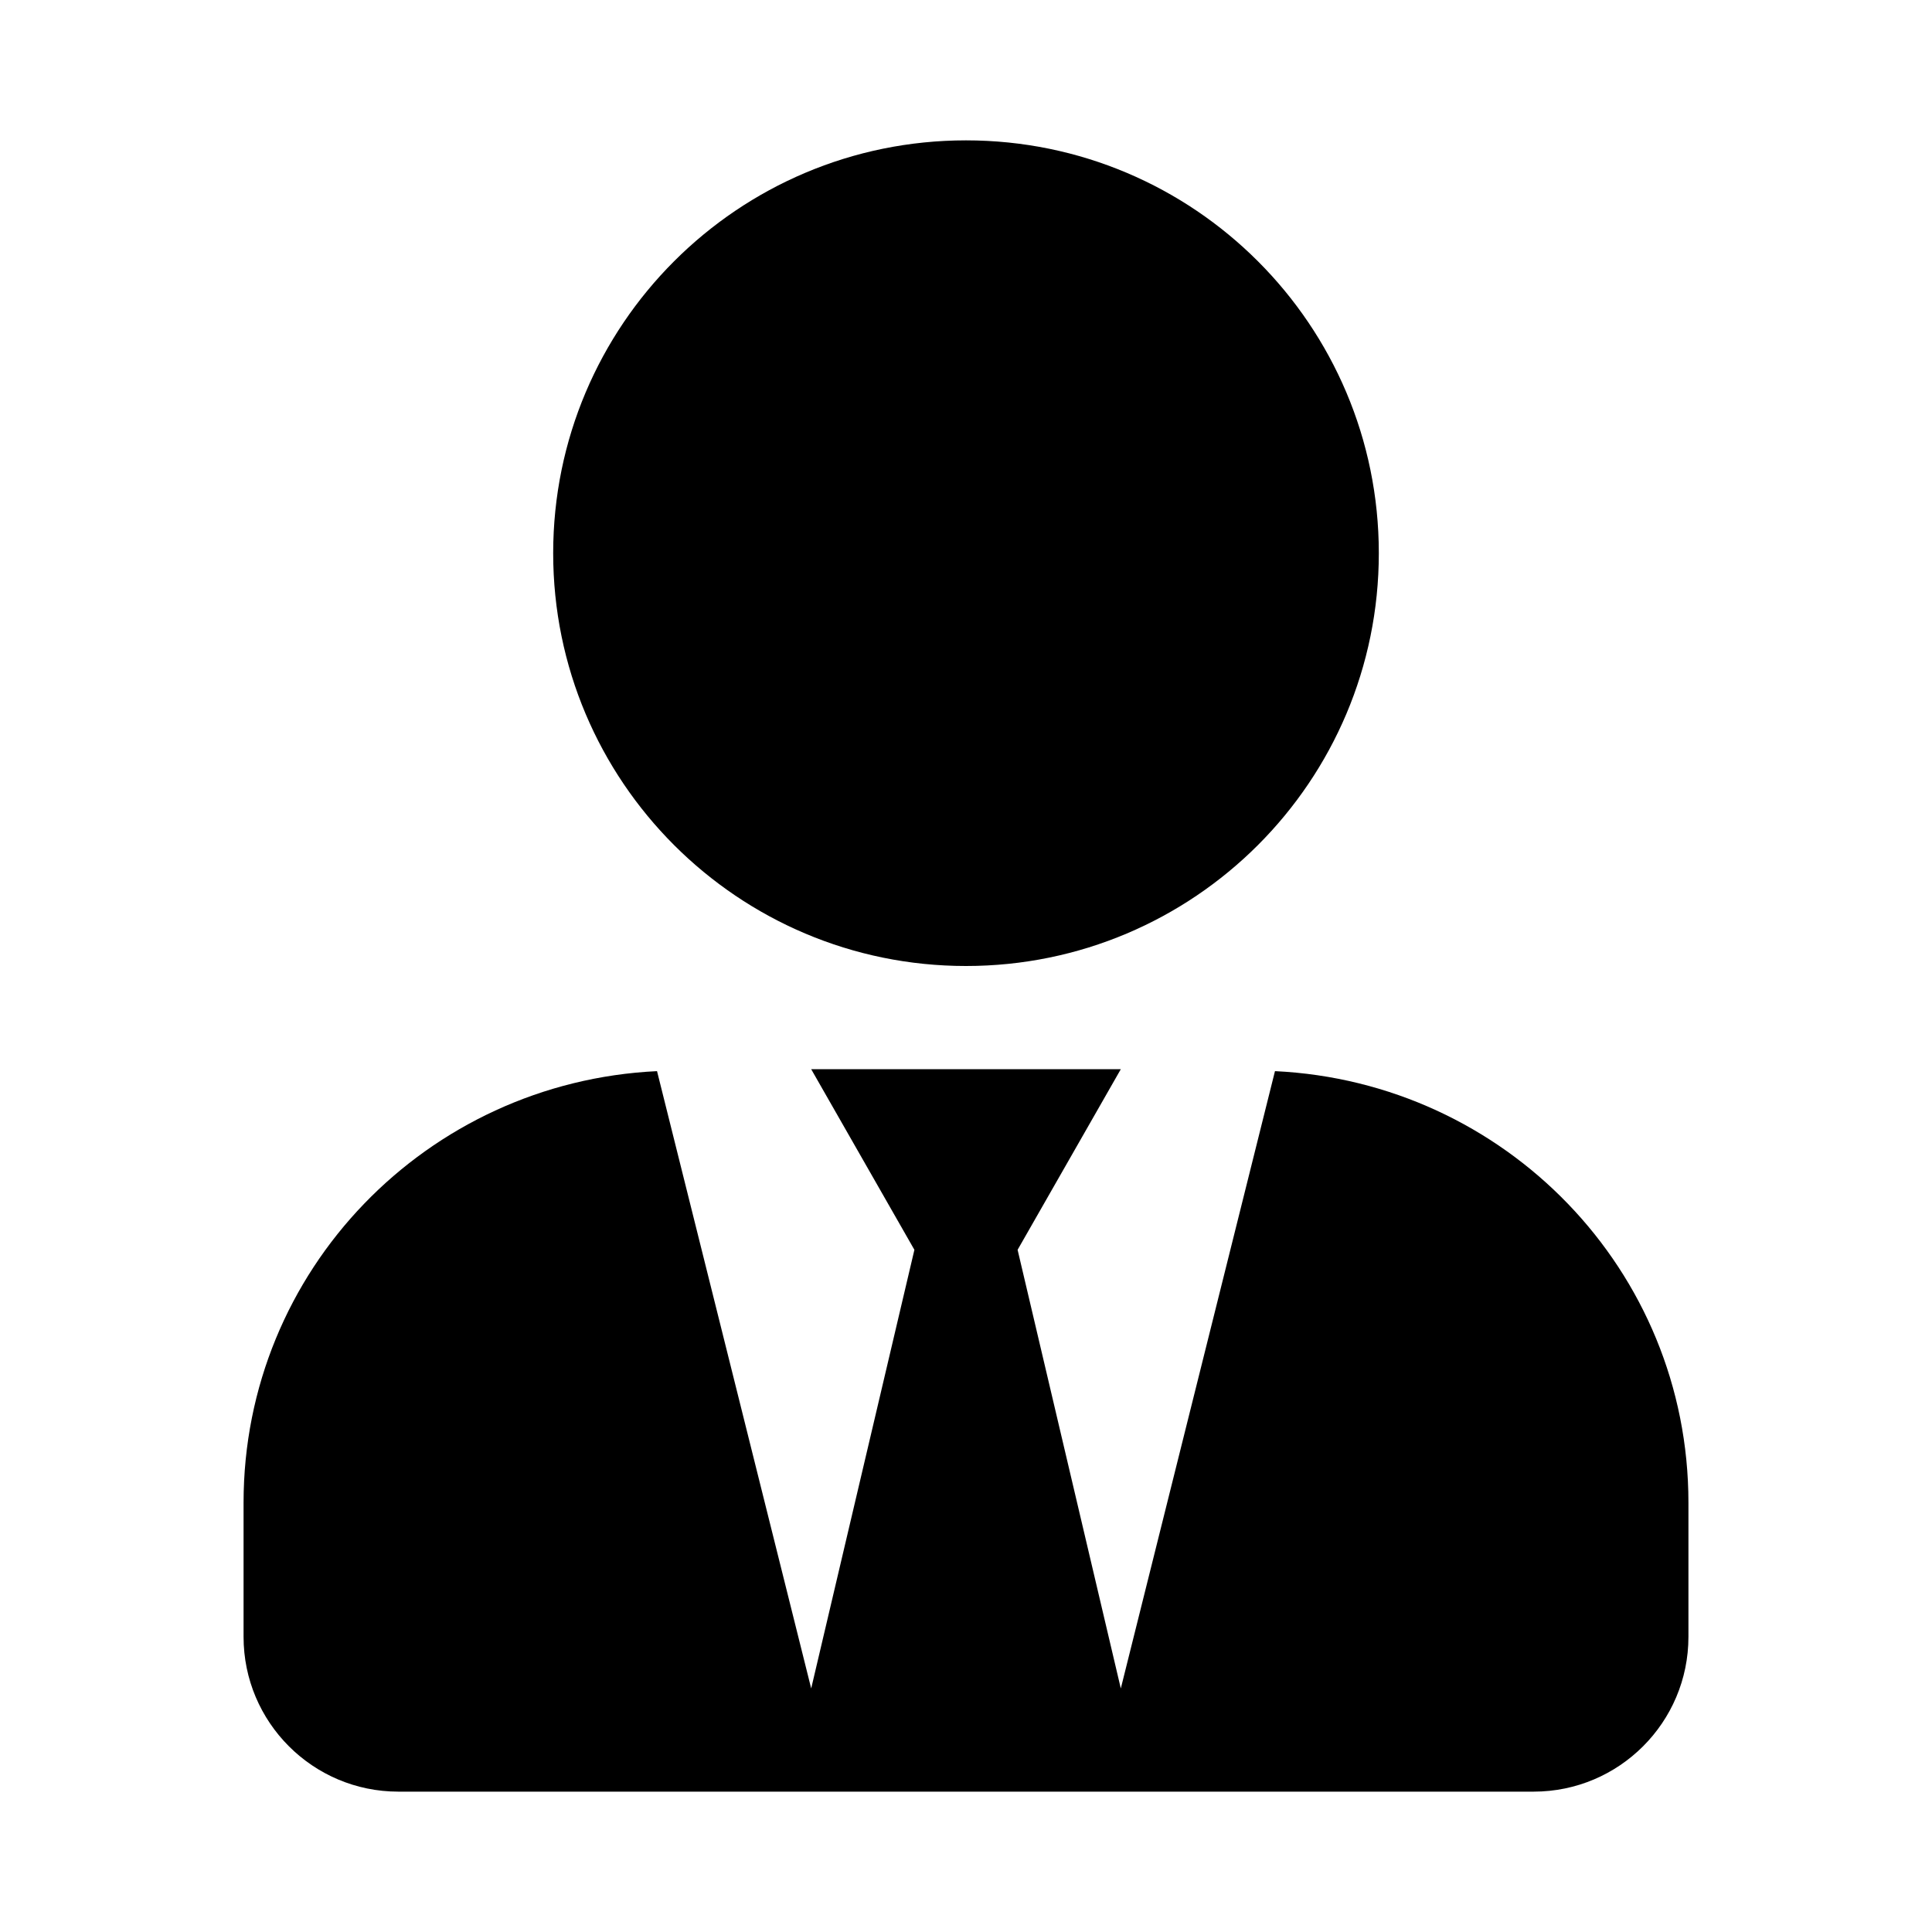<svg xmlns="http://www.w3.org/2000/svg" width="100%" height="100%" viewBox="0 0 599.04 599.04"><path d="M299.52 299.52c70.7 0 128-57.3 128-128S370.22 43.52 299.52 43.52 171.52 100.82 171.52 171.52s57.3 128 128 128z m95.8 32.6L347.52 523.52l-32-136 32-56h-96l32 56-32 136-47.8-191.4C132.42 335.52 75.52 393.82 75.52 465.92V507.52c0 26.5 21.5 48 48 48h352c26.5 0 48-21.5 48-48v-41.6c0-72.1-56.9-130.4-128.2-133.8z" /></svg>